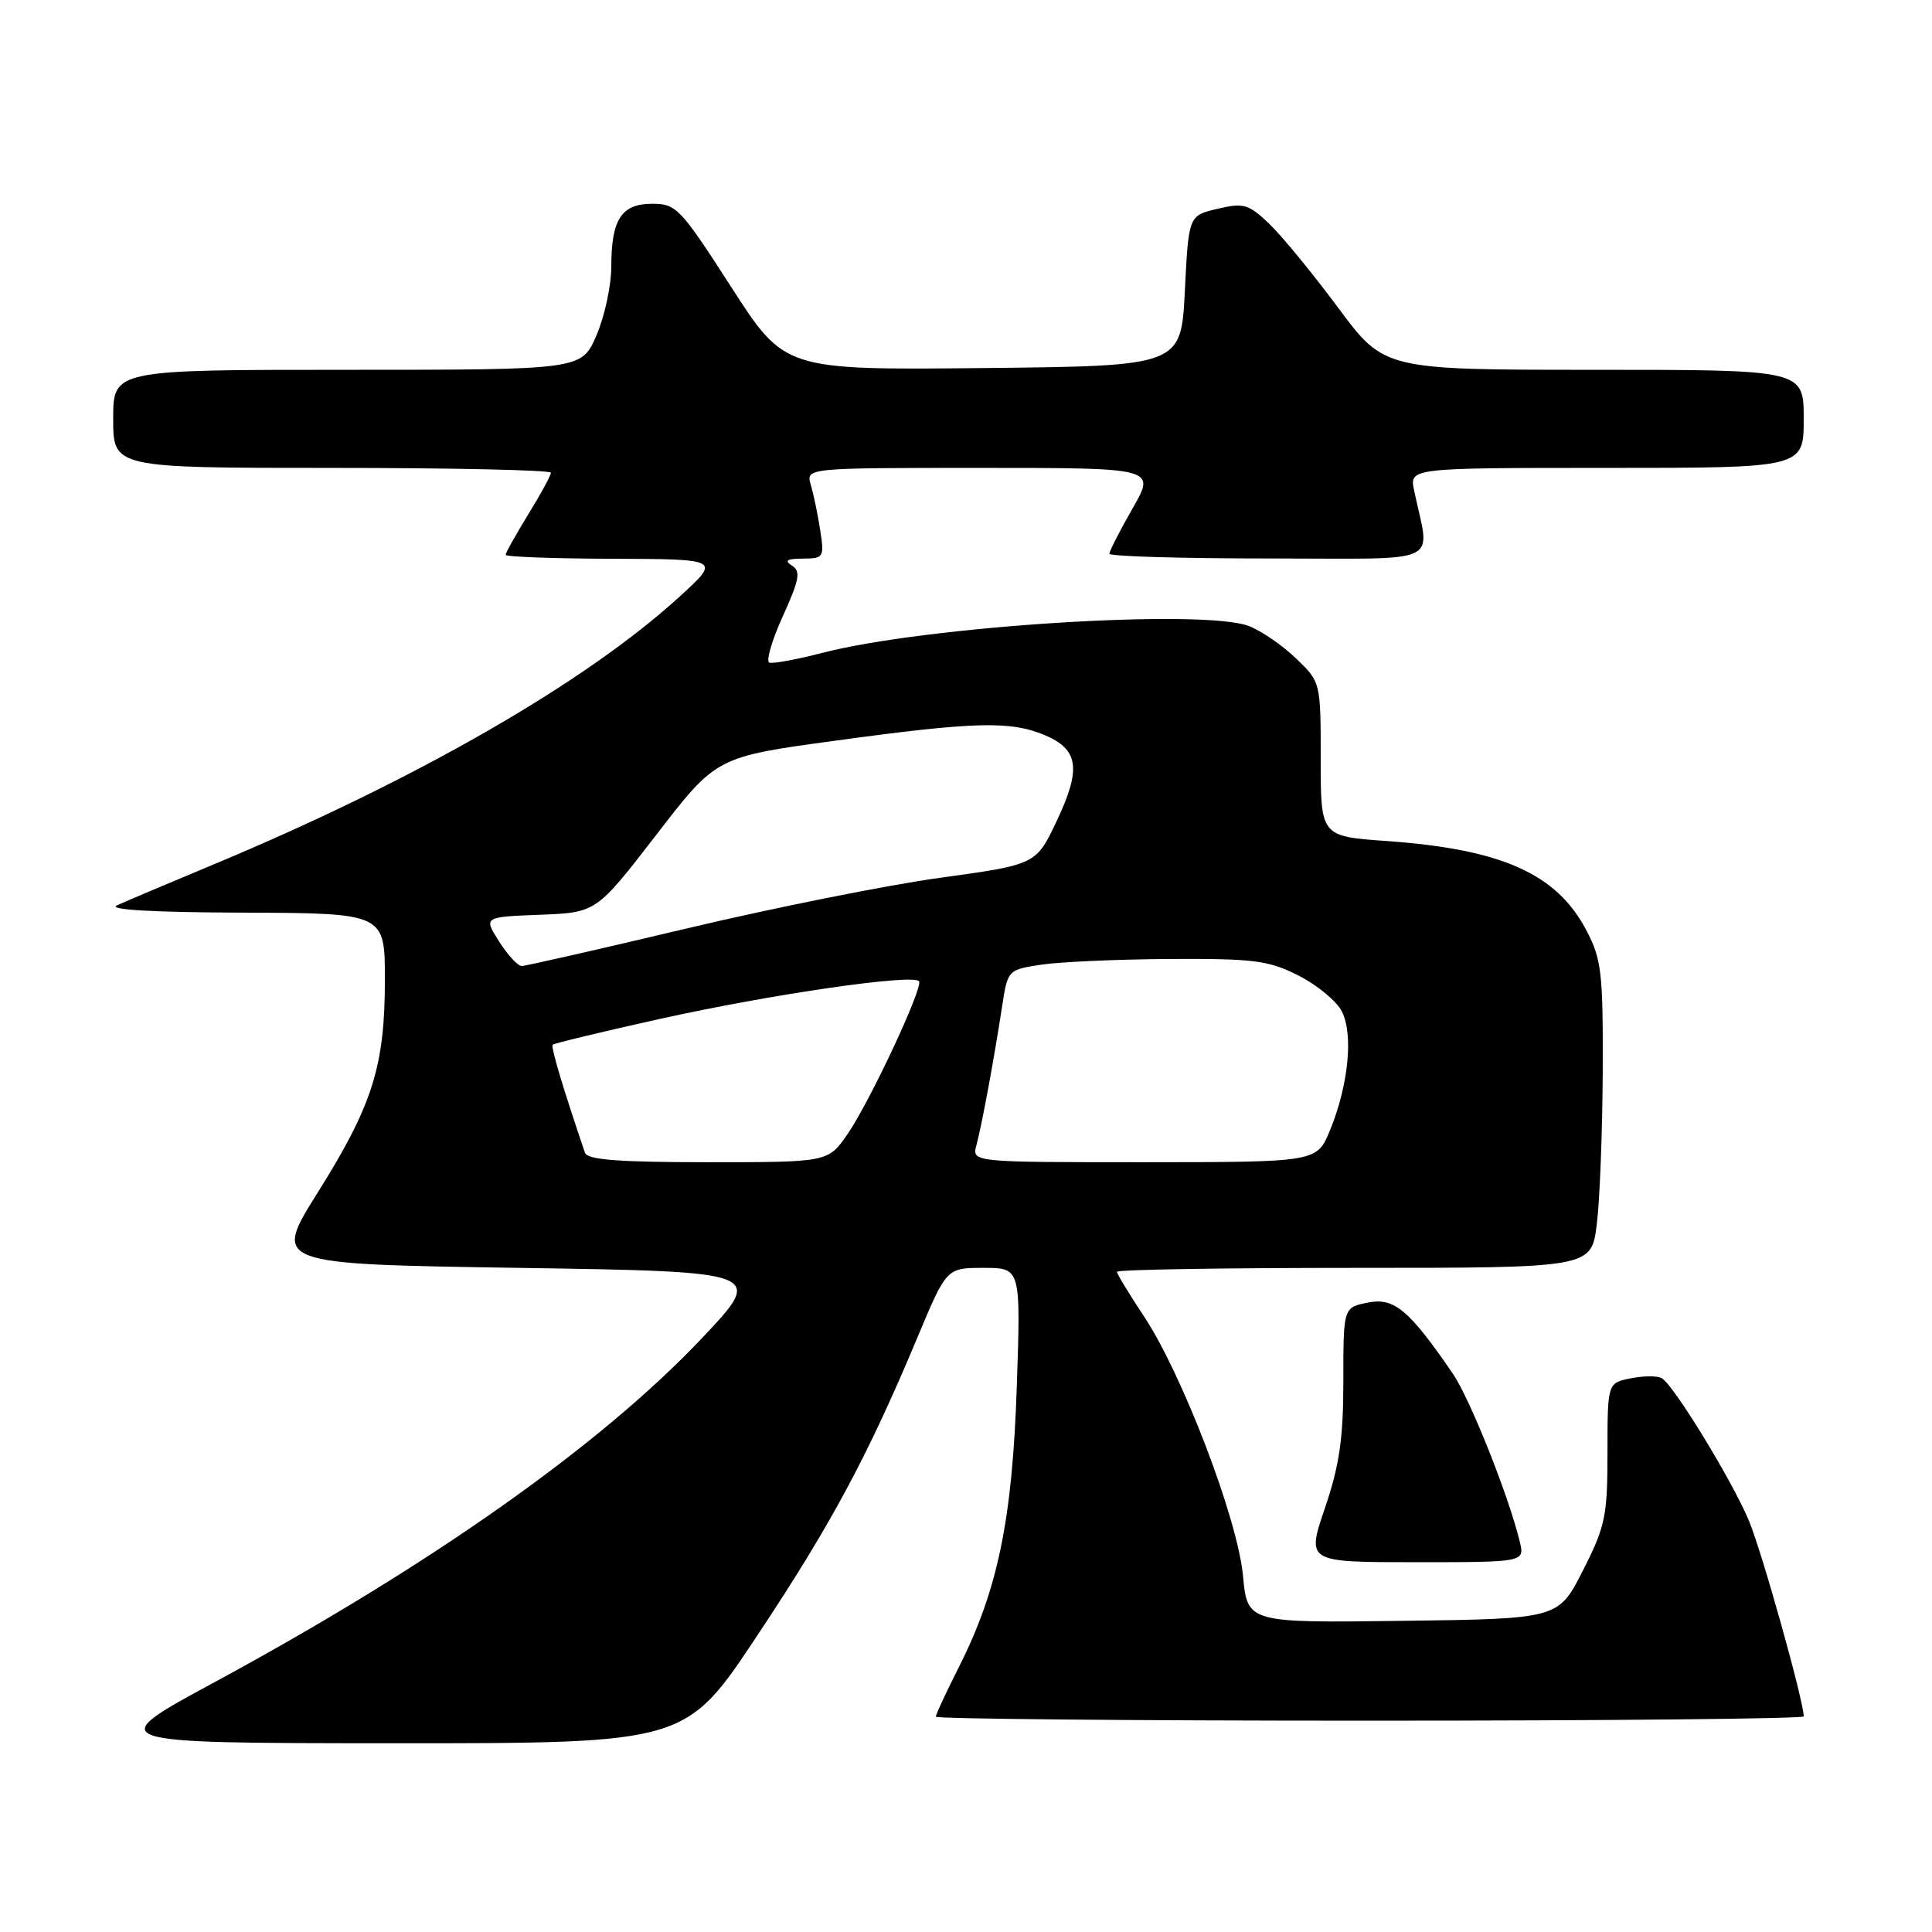 <?xml version="1.0" encoding="UTF-8" standalone="no"?>
<!DOCTYPE svg PUBLIC "-//W3C//DTD SVG 1.1//EN" "http://www.w3.org/Graphics/SVG/1.1/DTD/svg11.dtd" >
<svg xmlns="http://www.w3.org/2000/svg" xmlns:xlink="http://www.w3.org/1999/xlink" version="1.1" viewBox="0 0 256 256">
 <g >
 <path fill="currentColor"
d=" M 100.32 216.75 C 110.14 201.97 114.96 192.99 121.55 177.25 C 125.42 168.00 125.42 168.00 130.34 168.00 C 135.26 168.00 135.26 168.00 134.73 183.75 C 134.14 201.36 132.22 210.65 127.07 220.87 C 125.38 224.21 124.00 227.18 124.00 227.47 C 124.00 227.76 149.88 228.00 181.50 228.00 C 213.12 228.00 239.00 227.74 239.00 227.43 C 239.00 225.39 233.46 205.60 231.74 201.50 C 229.50 196.16 221.85 183.64 220.20 182.62 C 219.65 182.29 217.81 182.29 216.10 182.63 C 213.00 183.25 213.00 183.25 213.00 192.47 C 213.00 200.89 212.72 202.24 209.75 208.09 C 206.50 214.50 206.50 214.50 185.90 214.77 C 165.29 215.04 165.29 215.04 164.70 208.77 C 163.98 201.21 156.67 182.09 151.55 174.37 C 149.60 171.43 148.00 168.80 148.00 168.52 C 148.00 168.23 162.14 168.00 179.43 168.00 C 210.86 168.00 210.86 168.00 211.58 162.25 C 211.98 159.09 212.33 149.97 212.37 142.00 C 212.42 128.86 212.22 127.10 210.19 123.25 C 206.26 115.77 199.00 112.53 183.75 111.44 C 175.00 110.82 175.00 110.82 175.00 100.61 C 175.00 90.39 175.00 90.39 171.75 87.26 C 169.96 85.53 167.15 83.60 165.50 82.96 C 159.49 80.63 122.73 82.94 108.92 86.52 C 105.56 87.39 102.42 87.97 101.94 87.80 C 101.47 87.64 102.26 84.88 103.72 81.67 C 105.94 76.78 106.13 75.70 104.93 74.94 C 103.88 74.27 104.27 74.03 106.38 74.02 C 109.15 74.00 109.24 73.85 108.68 70.25 C 108.37 68.19 107.80 65.49 107.44 64.25 C 106.77 62.00 106.77 62.00 129.96 62.00 C 153.15 62.00 153.15 62.00 150.07 67.37 C 148.38 70.33 147.00 73.03 147.00 73.37 C 147.00 73.72 156.51 74.00 168.12 74.00 C 191.74 74.00 189.47 75.06 187.38 65.00 C 186.75 62.00 186.75 62.00 212.88 62.00 C 239.00 62.00 239.00 62.00 239.00 55.50 C 239.00 49.00 239.00 49.00 211.21 49.00 C 183.41 49.00 183.41 49.00 177.29 40.75 C 173.92 36.21 169.81 31.21 168.16 29.63 C 165.43 27.04 164.78 26.85 161.32 27.67 C 157.50 28.57 157.50 28.57 157.00 38.53 C 156.50 48.50 156.50 48.50 130.23 48.77 C 103.97 49.03 103.97 49.03 96.88 38.02 C 90.17 27.59 89.61 27.00 86.43 27.00 C 82.34 27.00 81.00 29.06 81.00 35.35 C 81.00 37.82 80.12 41.90 79.04 44.42 C 77.07 49.00 77.07 49.00 46.04 49.00 C 15.00 49.00 15.00 49.00 15.00 55.50 C 15.00 62.00 15.00 62.00 44.00 62.00 C 59.95 62.00 73.00 62.29 73.00 62.64 C 73.00 62.99 71.65 65.47 70.00 68.15 C 68.35 70.84 67.00 73.25 67.00 73.52 C 67.00 73.78 73.41 74.02 81.25 74.04 C 95.50 74.09 95.50 74.09 90.00 79.10 C 77.54 90.46 55.17 103.32 28.50 114.46 C 22.45 116.98 16.60 119.46 15.50 119.96 C 14.21 120.54 20.15 120.89 32.25 120.93 C 51.00 121.00 51.00 121.00 51.00 129.82 C 51.00 141.25 49.37 146.43 42.11 158.00 C 36.15 167.50 36.15 167.50 68.75 168.00 C 101.35 168.50 101.35 168.50 92.94 177.39 C 79.53 191.55 57.05 207.41 28.50 222.86 C 13.50 230.97 13.50 230.97 52.18 230.99 C 90.86 231.00 90.86 231.00 100.32 216.75 Z  M 201.37 204.25 C 199.92 198.23 194.76 185.30 192.50 182.00 C 186.70 173.55 184.73 171.90 181.25 172.60 C 178.00 173.25 178.00 173.25 178.00 182.95 C 178.00 190.61 177.49 194.16 175.56 199.82 C 173.12 207.00 173.12 207.00 187.58 207.00 C 202.04 207.00 202.04 207.00 201.37 204.25 Z  M 77.51 152.75 C 74.65 144.35 72.96 138.70 73.23 138.43 C 73.42 138.25 79.75 136.72 87.31 135.04 C 102.18 131.73 121.32 128.96 121.79 130.05 C 122.23 131.09 115.22 146.04 112.32 150.25 C 109.73 154.00 109.73 154.00 93.83 154.00 C 82.01 154.00 77.83 153.68 77.51 152.75 Z  M 129.38 151.75 C 130.10 149.08 131.69 140.48 132.76 133.50 C 133.52 128.50 133.52 128.50 138.01 127.82 C 140.48 127.45 148.14 127.11 155.04 127.07 C 166.14 127.01 168.09 127.26 172.03 129.25 C 174.49 130.49 177.08 132.62 177.79 134.00 C 179.35 137.02 178.69 143.76 176.24 149.75 C 174.50 153.99 174.50 153.99 151.63 154.00 C 128.77 154.00 128.77 154.00 129.38 151.75 Z  M 66.13 124.75 C 64.07 121.50 64.07 121.50 71.54 121.21 C 79.01 120.92 79.01 120.92 86.97 110.61 C 94.92 100.29 94.92 100.29 110.71 98.14 C 129.14 95.62 133.86 95.50 138.39 97.39 C 142.93 99.29 143.30 101.85 140.04 108.74 C 137.29 114.56 137.29 114.56 124.58 116.31 C 117.59 117.27 102.47 120.30 90.97 123.03 C 79.47 125.76 69.64 128.00 69.13 128.00 C 68.61 128.00 67.27 126.54 66.13 124.75 Z "/>
</g>
</svg>